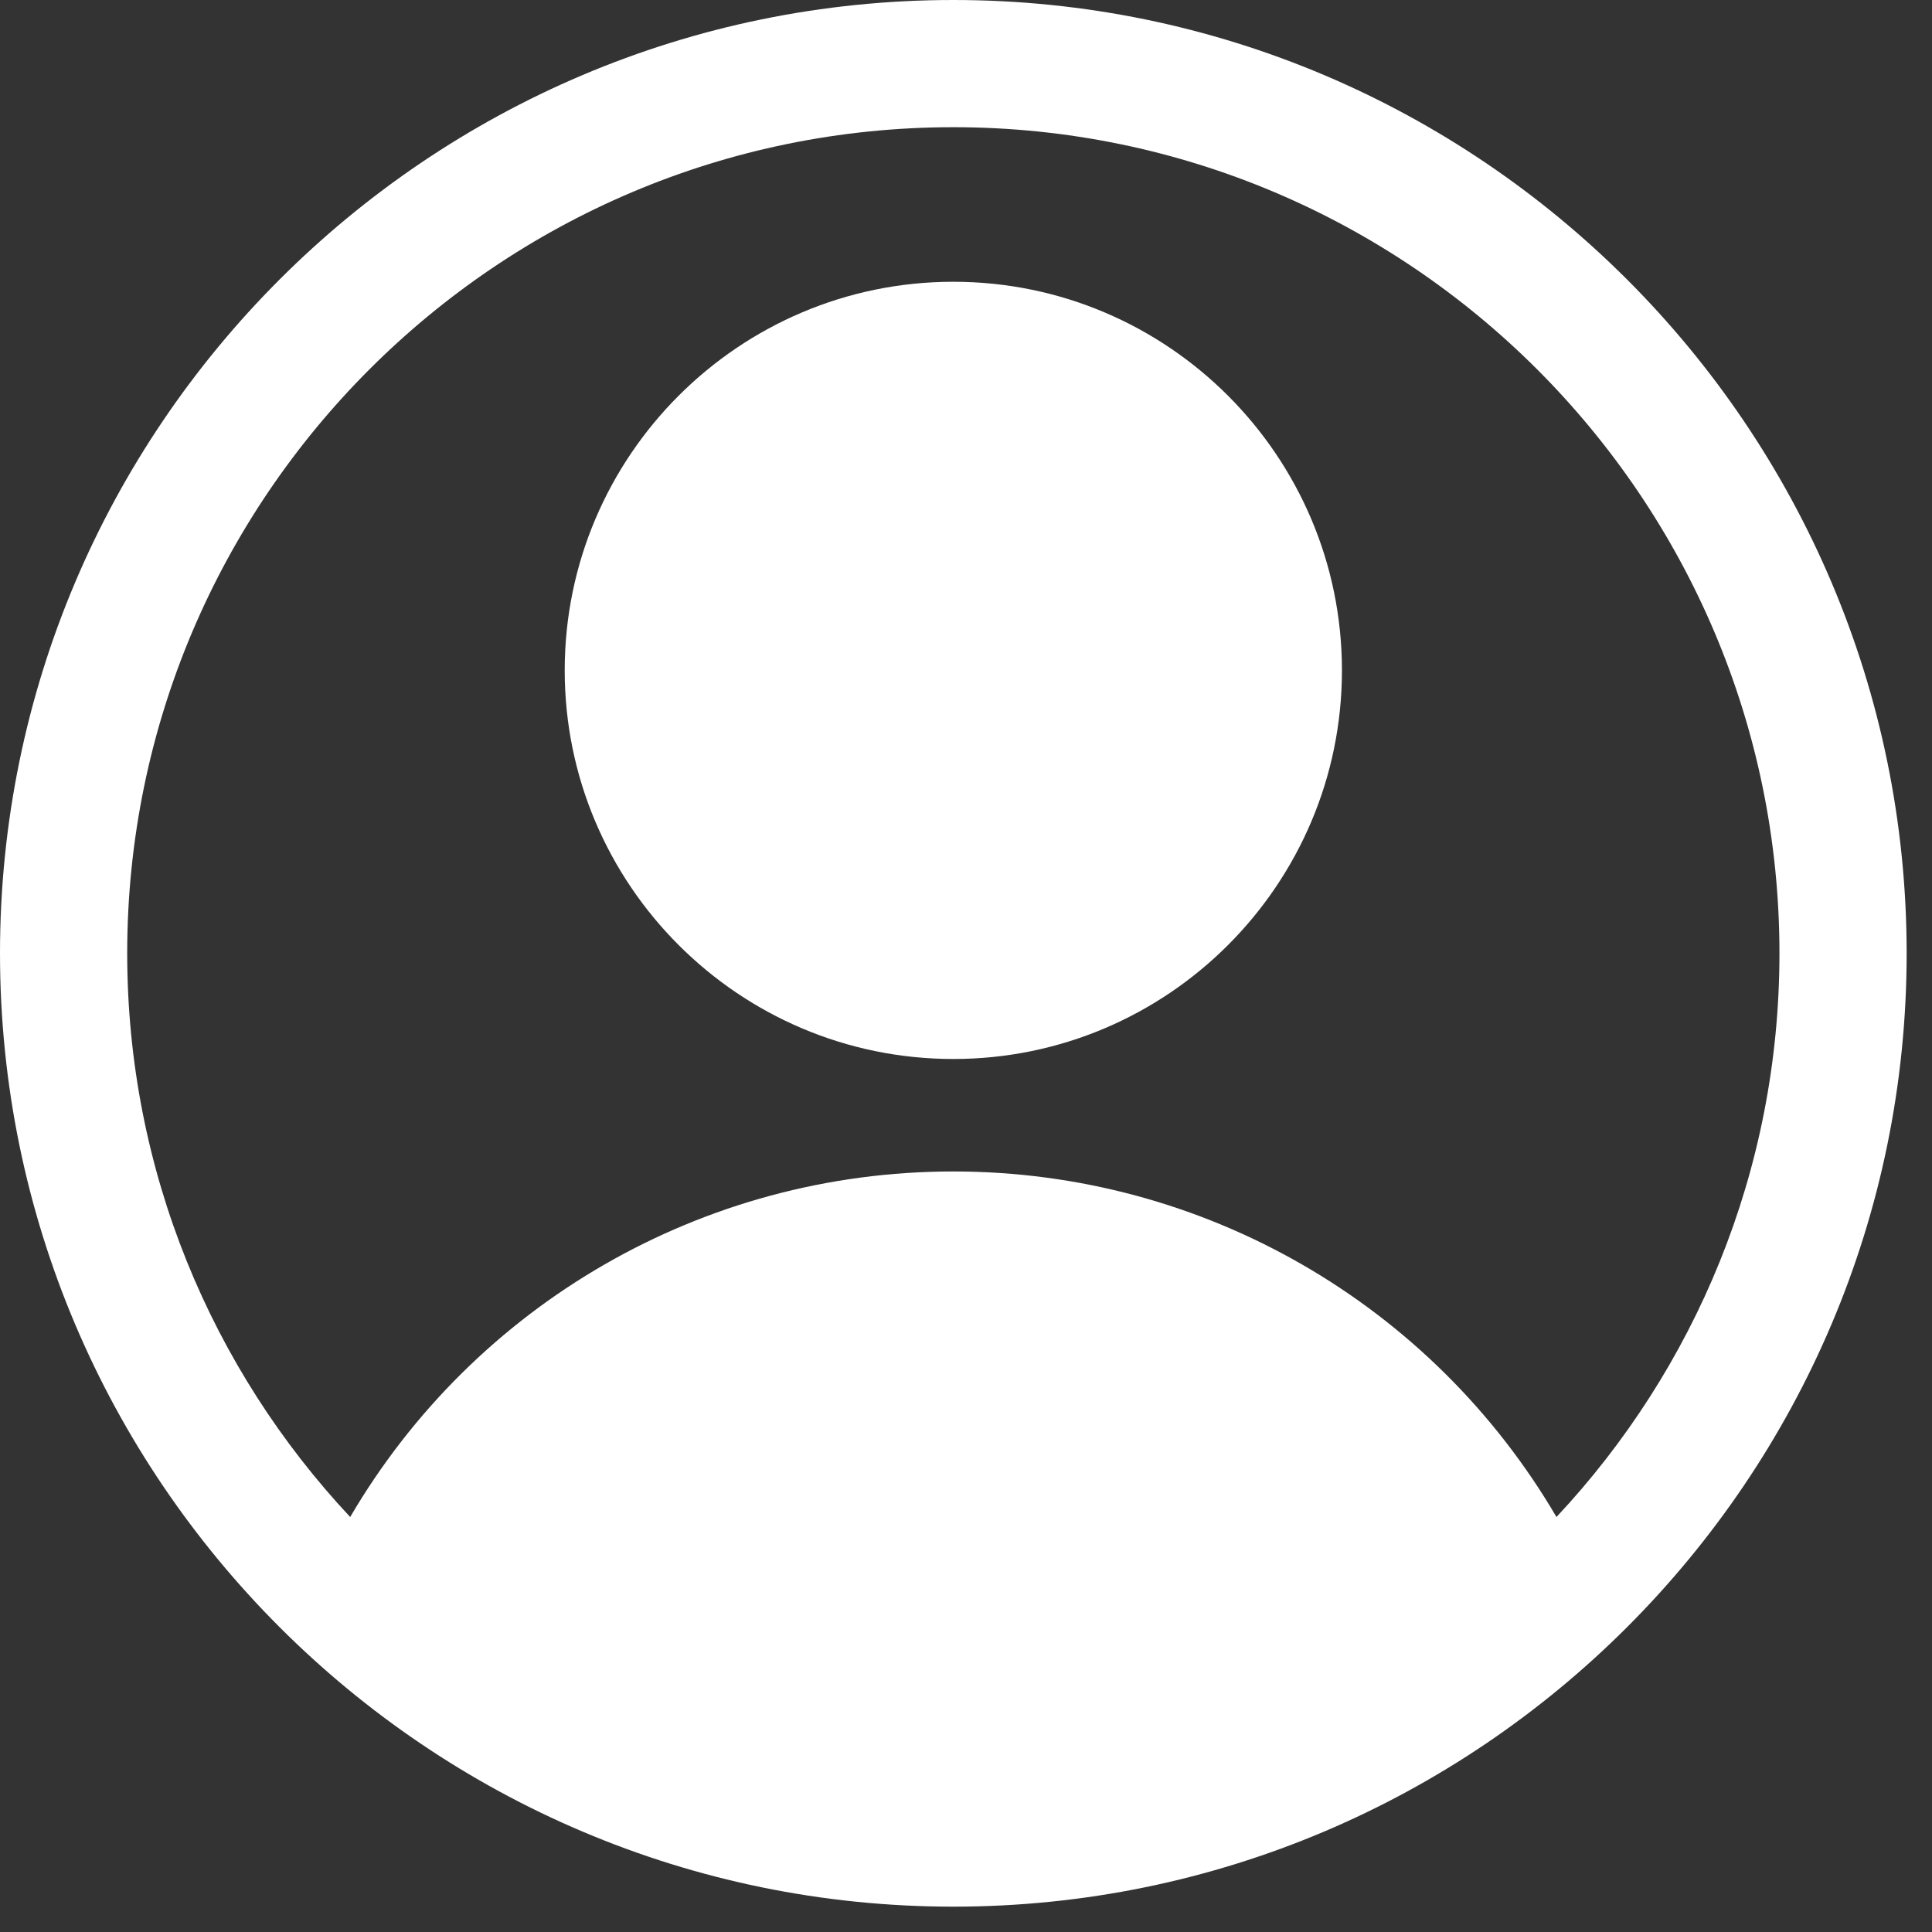 <svg xmlns="http://www.w3.org/2000/svg" xmlns:xlink="http://www.w3.org/1999/xlink" width="50" zoomAndPan="magnify" viewBox="0 0 37.5 37.5" height="50" preserveAspectRatio="xMidYMid meet" version="1.0"><rect x="0" y="0" width="37.5" height="37.5" fill="#333333" stroke="none"/><defs><clipPath id="55237fe044"><path d="M 0 0 L 37.008 0 L 37.008 37.008 L 0 37.008 Z M 0 0 " clip-rule="nonzero"/></clipPath></defs><g clip-path="url(#55237fe044)"><path fill="#ffffff" d="M 18.504 0 C 8.301 0 0 8.301 0 18.504 C 0 28.707 8.301 37.008 18.504 37.008 C 28.707 37.008 37.008 28.707 37.008 18.504 C 37.008 8.301 28.707 0 18.504 0 Z M 30.211 29.445 C 27.797 25.324 23.371 22.738 18.504 22.738 C 13.633 22.738 9.211 25.324 6.797 29.445 C 4.113 26.578 2.469 22.73 2.469 18.504 C 2.469 9.66 9.66 2.469 18.504 2.469 C 27.344 2.469 34.539 9.66 34.539 18.504 C 34.539 22.73 32.895 26.578 30.211 29.445 Z M 30.211 29.445 " fill-opacity="1" fill-rule="nonzero"/></g><path fill="#ffffff" d="M 18.504 5.469 C 14.344 5.469 10.961 8.852 10.961 13.012 C 10.961 17.172 14.344 20.555 18.504 20.555 C 22.664 20.555 26.047 17.172 26.047 13.012 C 26.047 8.852 22.664 5.469 18.504 5.469 Z M 18.504 5.469 " fill-opacity="1" fill-rule="nonzero"/></svg>